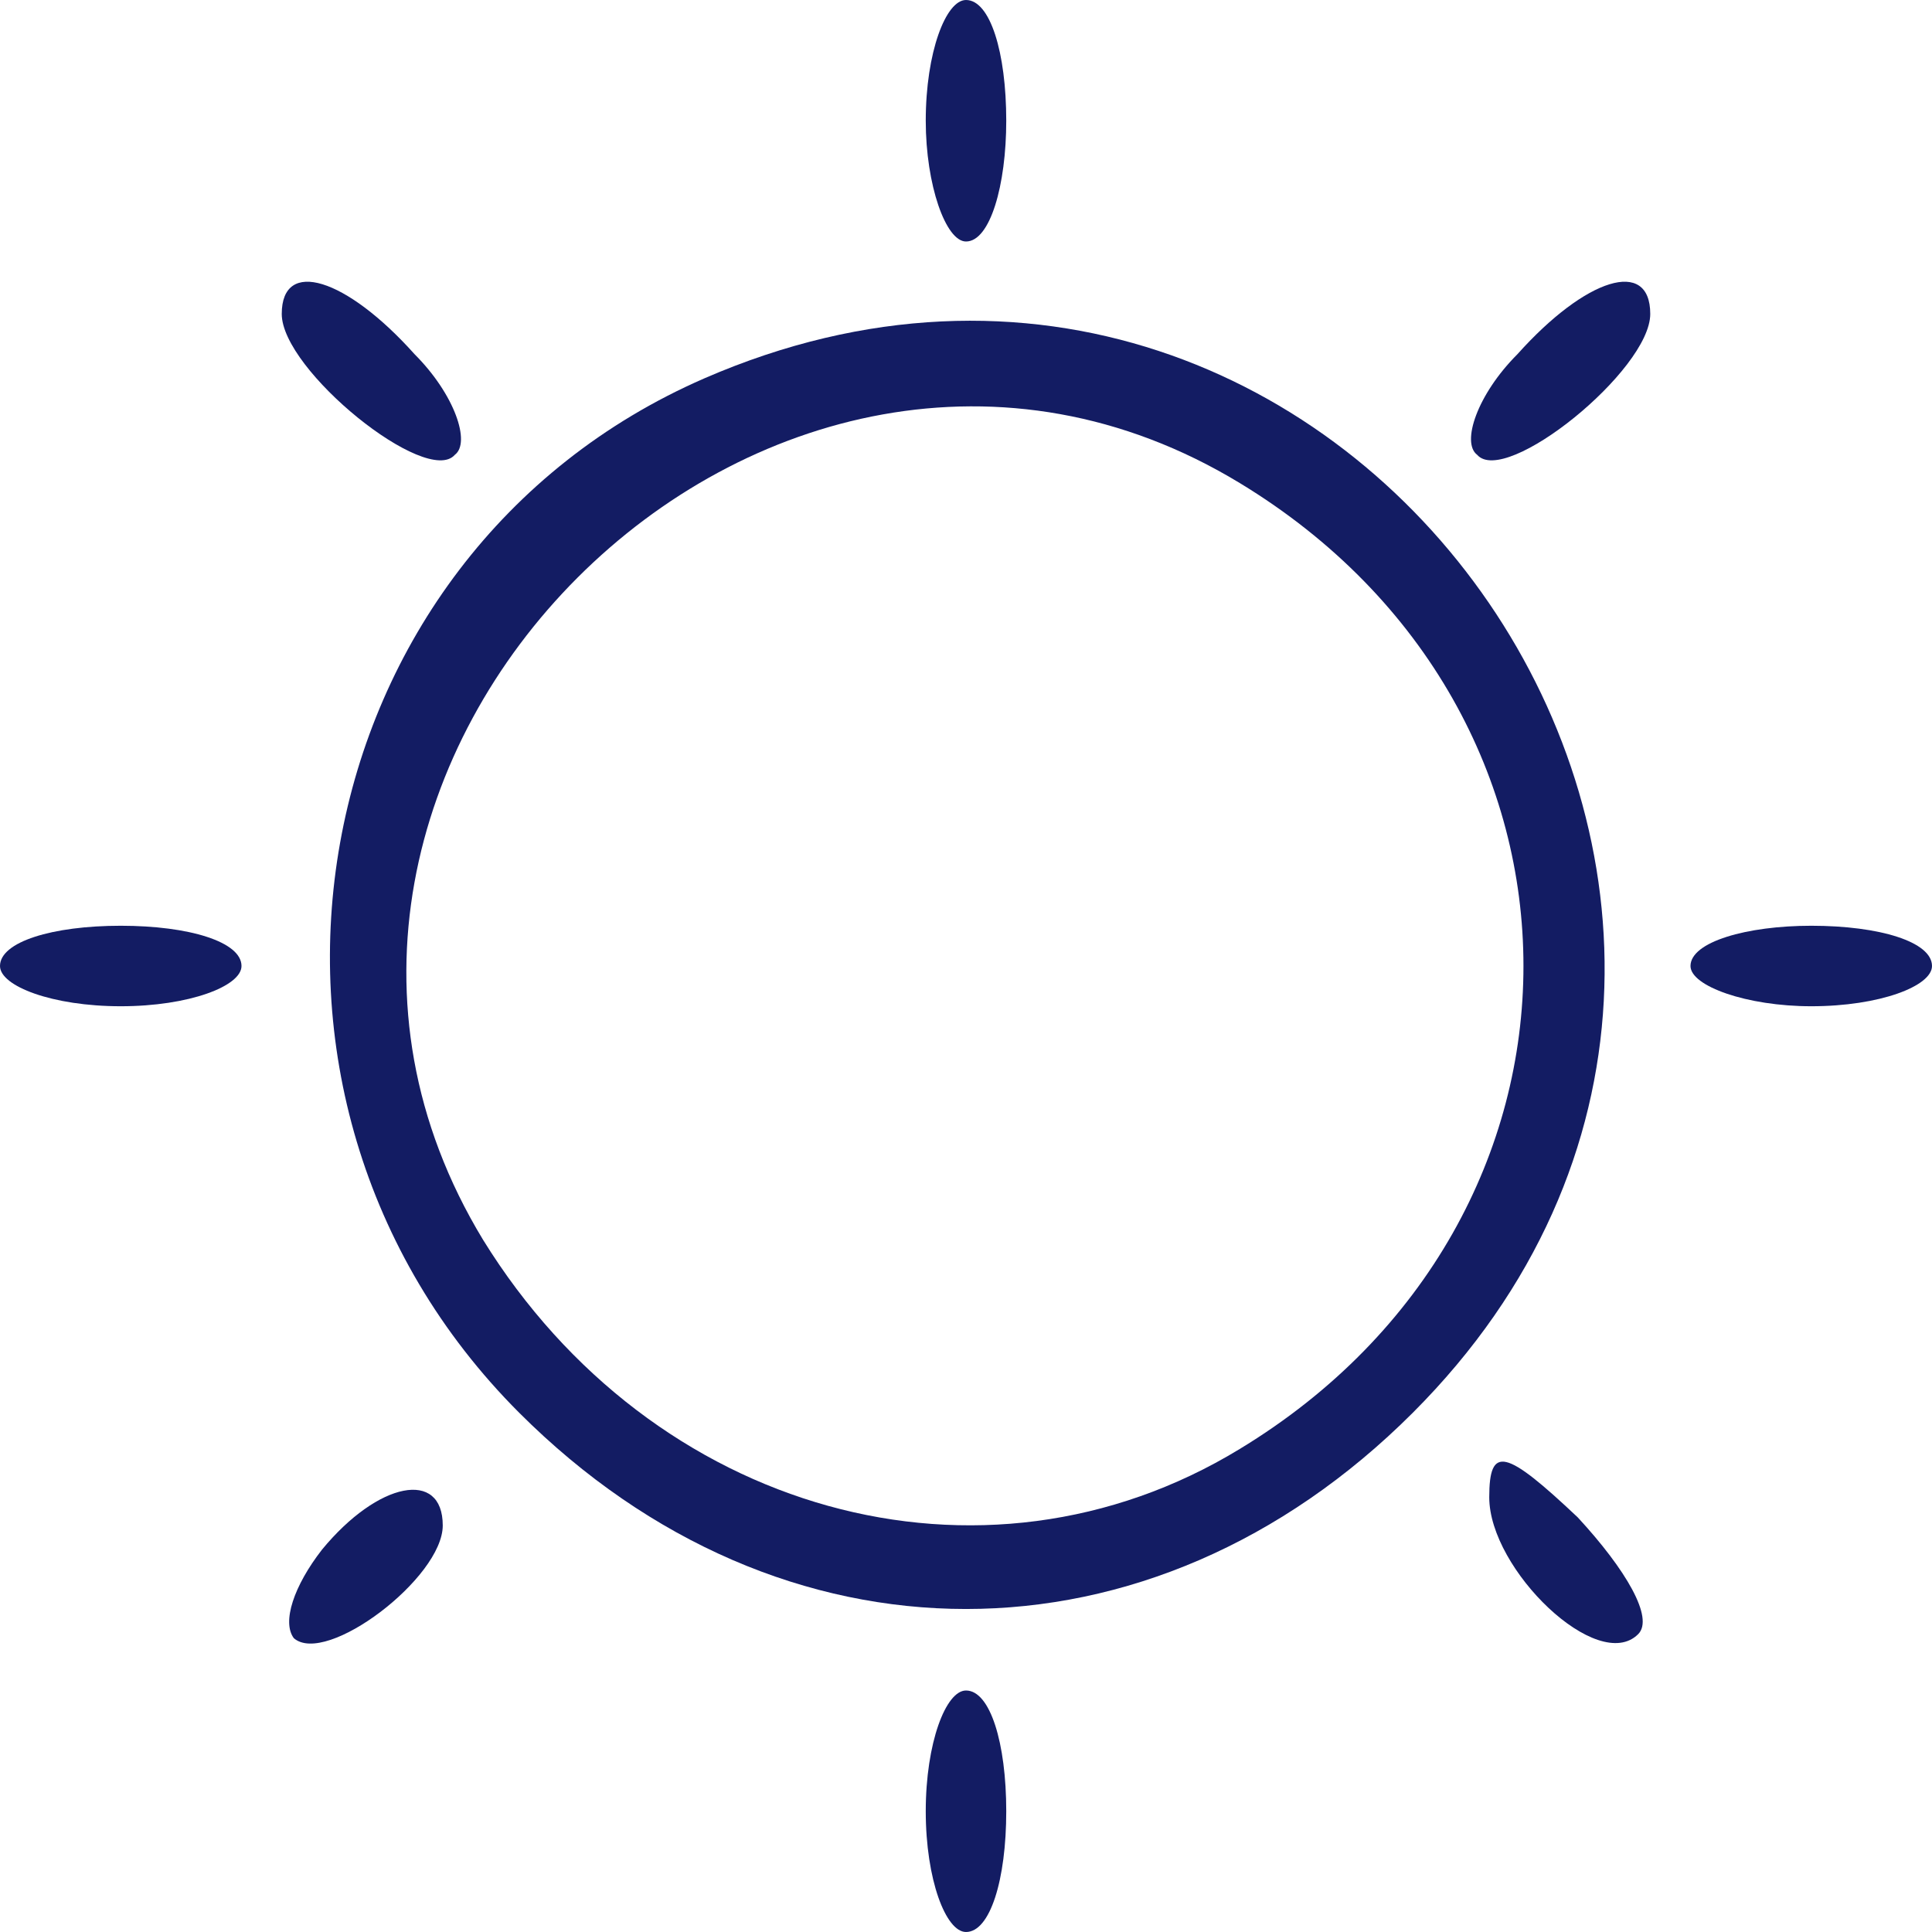 <svg version="1.0" xmlns="http://www.w3.org/2000/svg"
 width="40px" height="40px" viewBox="0 0 48 48"
 preserveAspectRatio="xMidYMid meet">

<g transform="translate(0,48) scale(0.1,-0.1)"
fill="#131C63" stroke="none">
<path d="M230 450 c0 -16 5 -30 10 -30 6 0 10 14 10 30 0 17 -4 30 -10 30 -5
0 -10 -13 -10 -30z"/>
<path d="M70 402 c0 -14 36 -43 43 -35 4 3 0 15 -10 25 -17 19 -33 24 -33 10z"/>
<path d="M377 392 c-10 -10 -14 -22 -10 -25 7 -8 43 21 43 35 0 14 -16 9 -33
-10z"/>
<path d="M175 386 c-101 -44 -125 -178 -46 -257 65 -65 157 -65 222 0 124 124
-15 327 -176 257z m133 -26 c94 -57 94 -183 0 -240 -64 -39 -146 -16 -188 52
-71 117 71 259 188 188z"/>
<path d="M0 240 c0 -5 13 -10 30 -10 17 0 30 5 30 10 0 6 -13 10 -30 10 -17 0
-30 -4 -30 -10z"/>
<path d="M420 240 c0 -5 14 -10 30 -10 17 0 30 5 30 10 0 6 -13 10 -30 10 -16
0 -30 -4 -30 -10z"/>
<path d="M370 108 c0 -18 27 -44 37 -34 4 4 -3 16 -15 29 -18 17 -22 18 -22 5z"/>
<path d="M80 95 c-7 -9 -10 -18 -7 -22 8 -7 37 15 37 28 0 14 -16 11 -30 -6z"/>
<path d="M230 30 c0 -17 5 -30 10 -30 6 0 10 13 10 30 0 17 -4 30 -10 30 -5 0
-10 -13 -10 -30z"/>
</g>
</svg>
